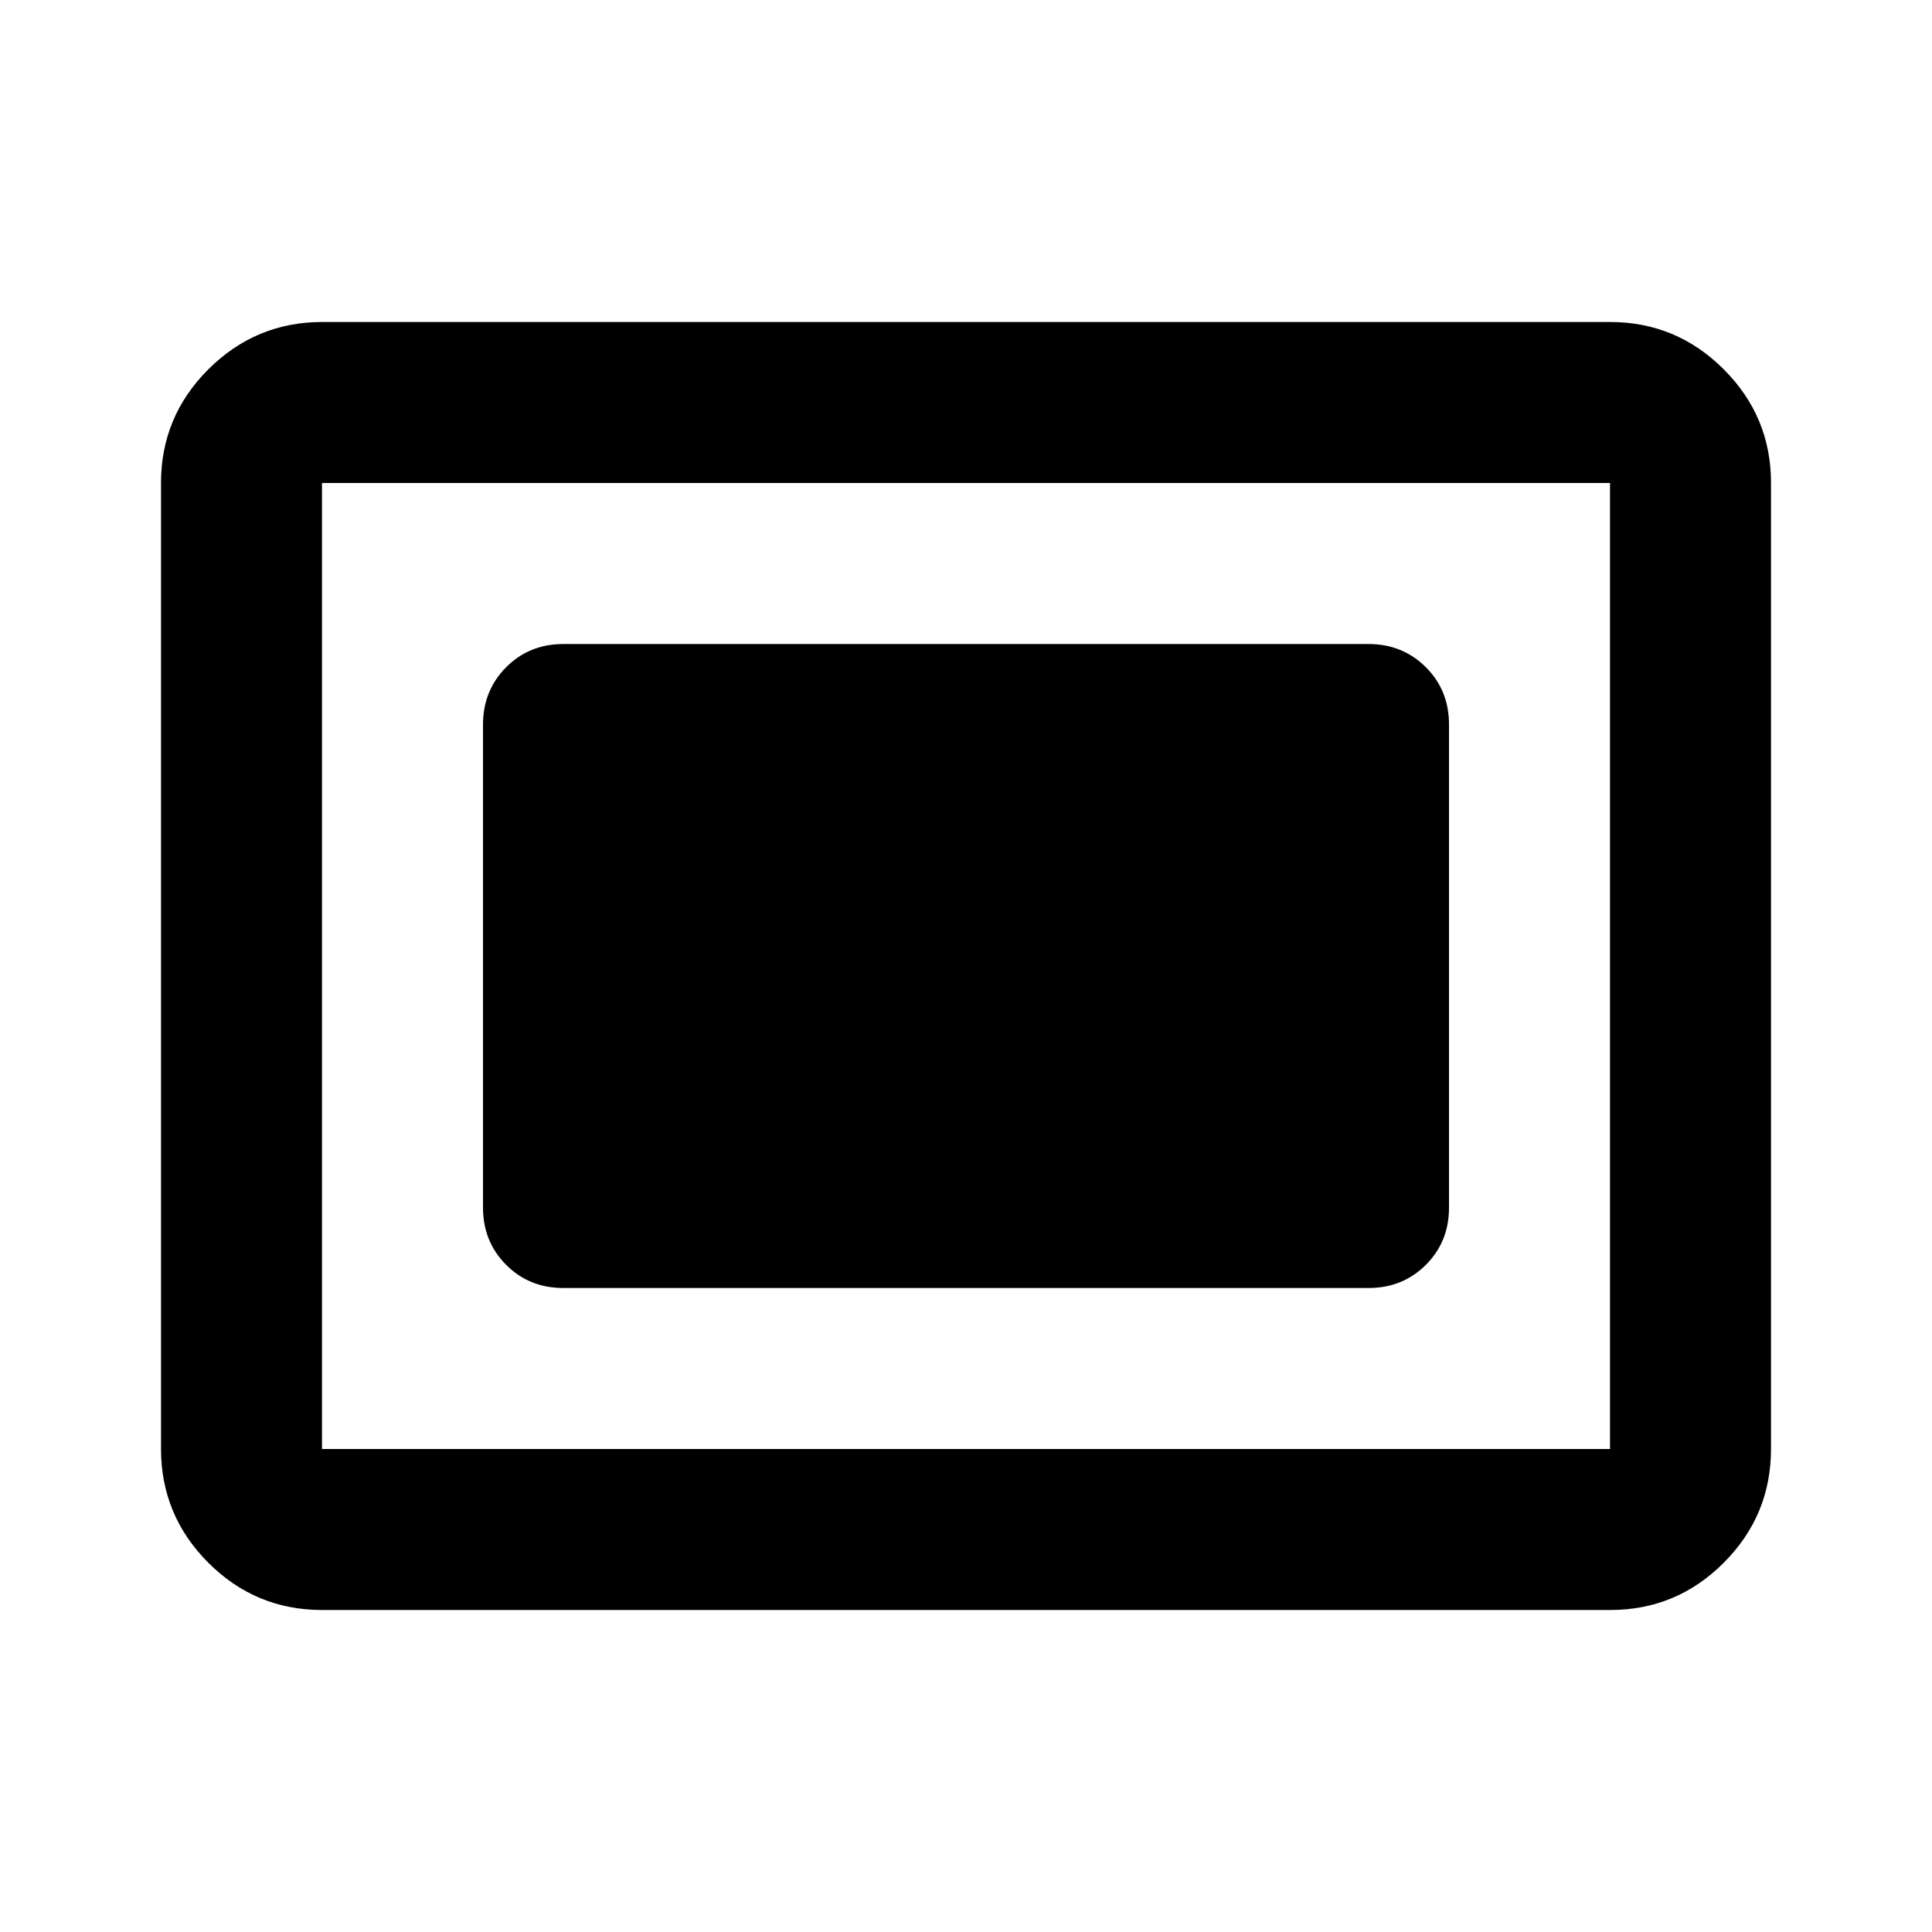 <svg xmlns="http://www.w3.org/2000/svg" viewBox="0 0 24 24" width="24" height="24"><path fill="currentColor" d="M4 20q-.825 0-1.412-.587T2 18V6q0-.825.588-1.412T4 4h16q.825 0 1.413.588T22 6v12q0 .825-.587 1.413T20 20zm0-2h16V6H4zm3-2h10q.425 0 .713-.288T18 15V9q0-.425-.288-.712T17 8H7q-.425 0-.712.288T6 9v6q0 .425.288.713T7 16m-3 2V6z"/></svg>